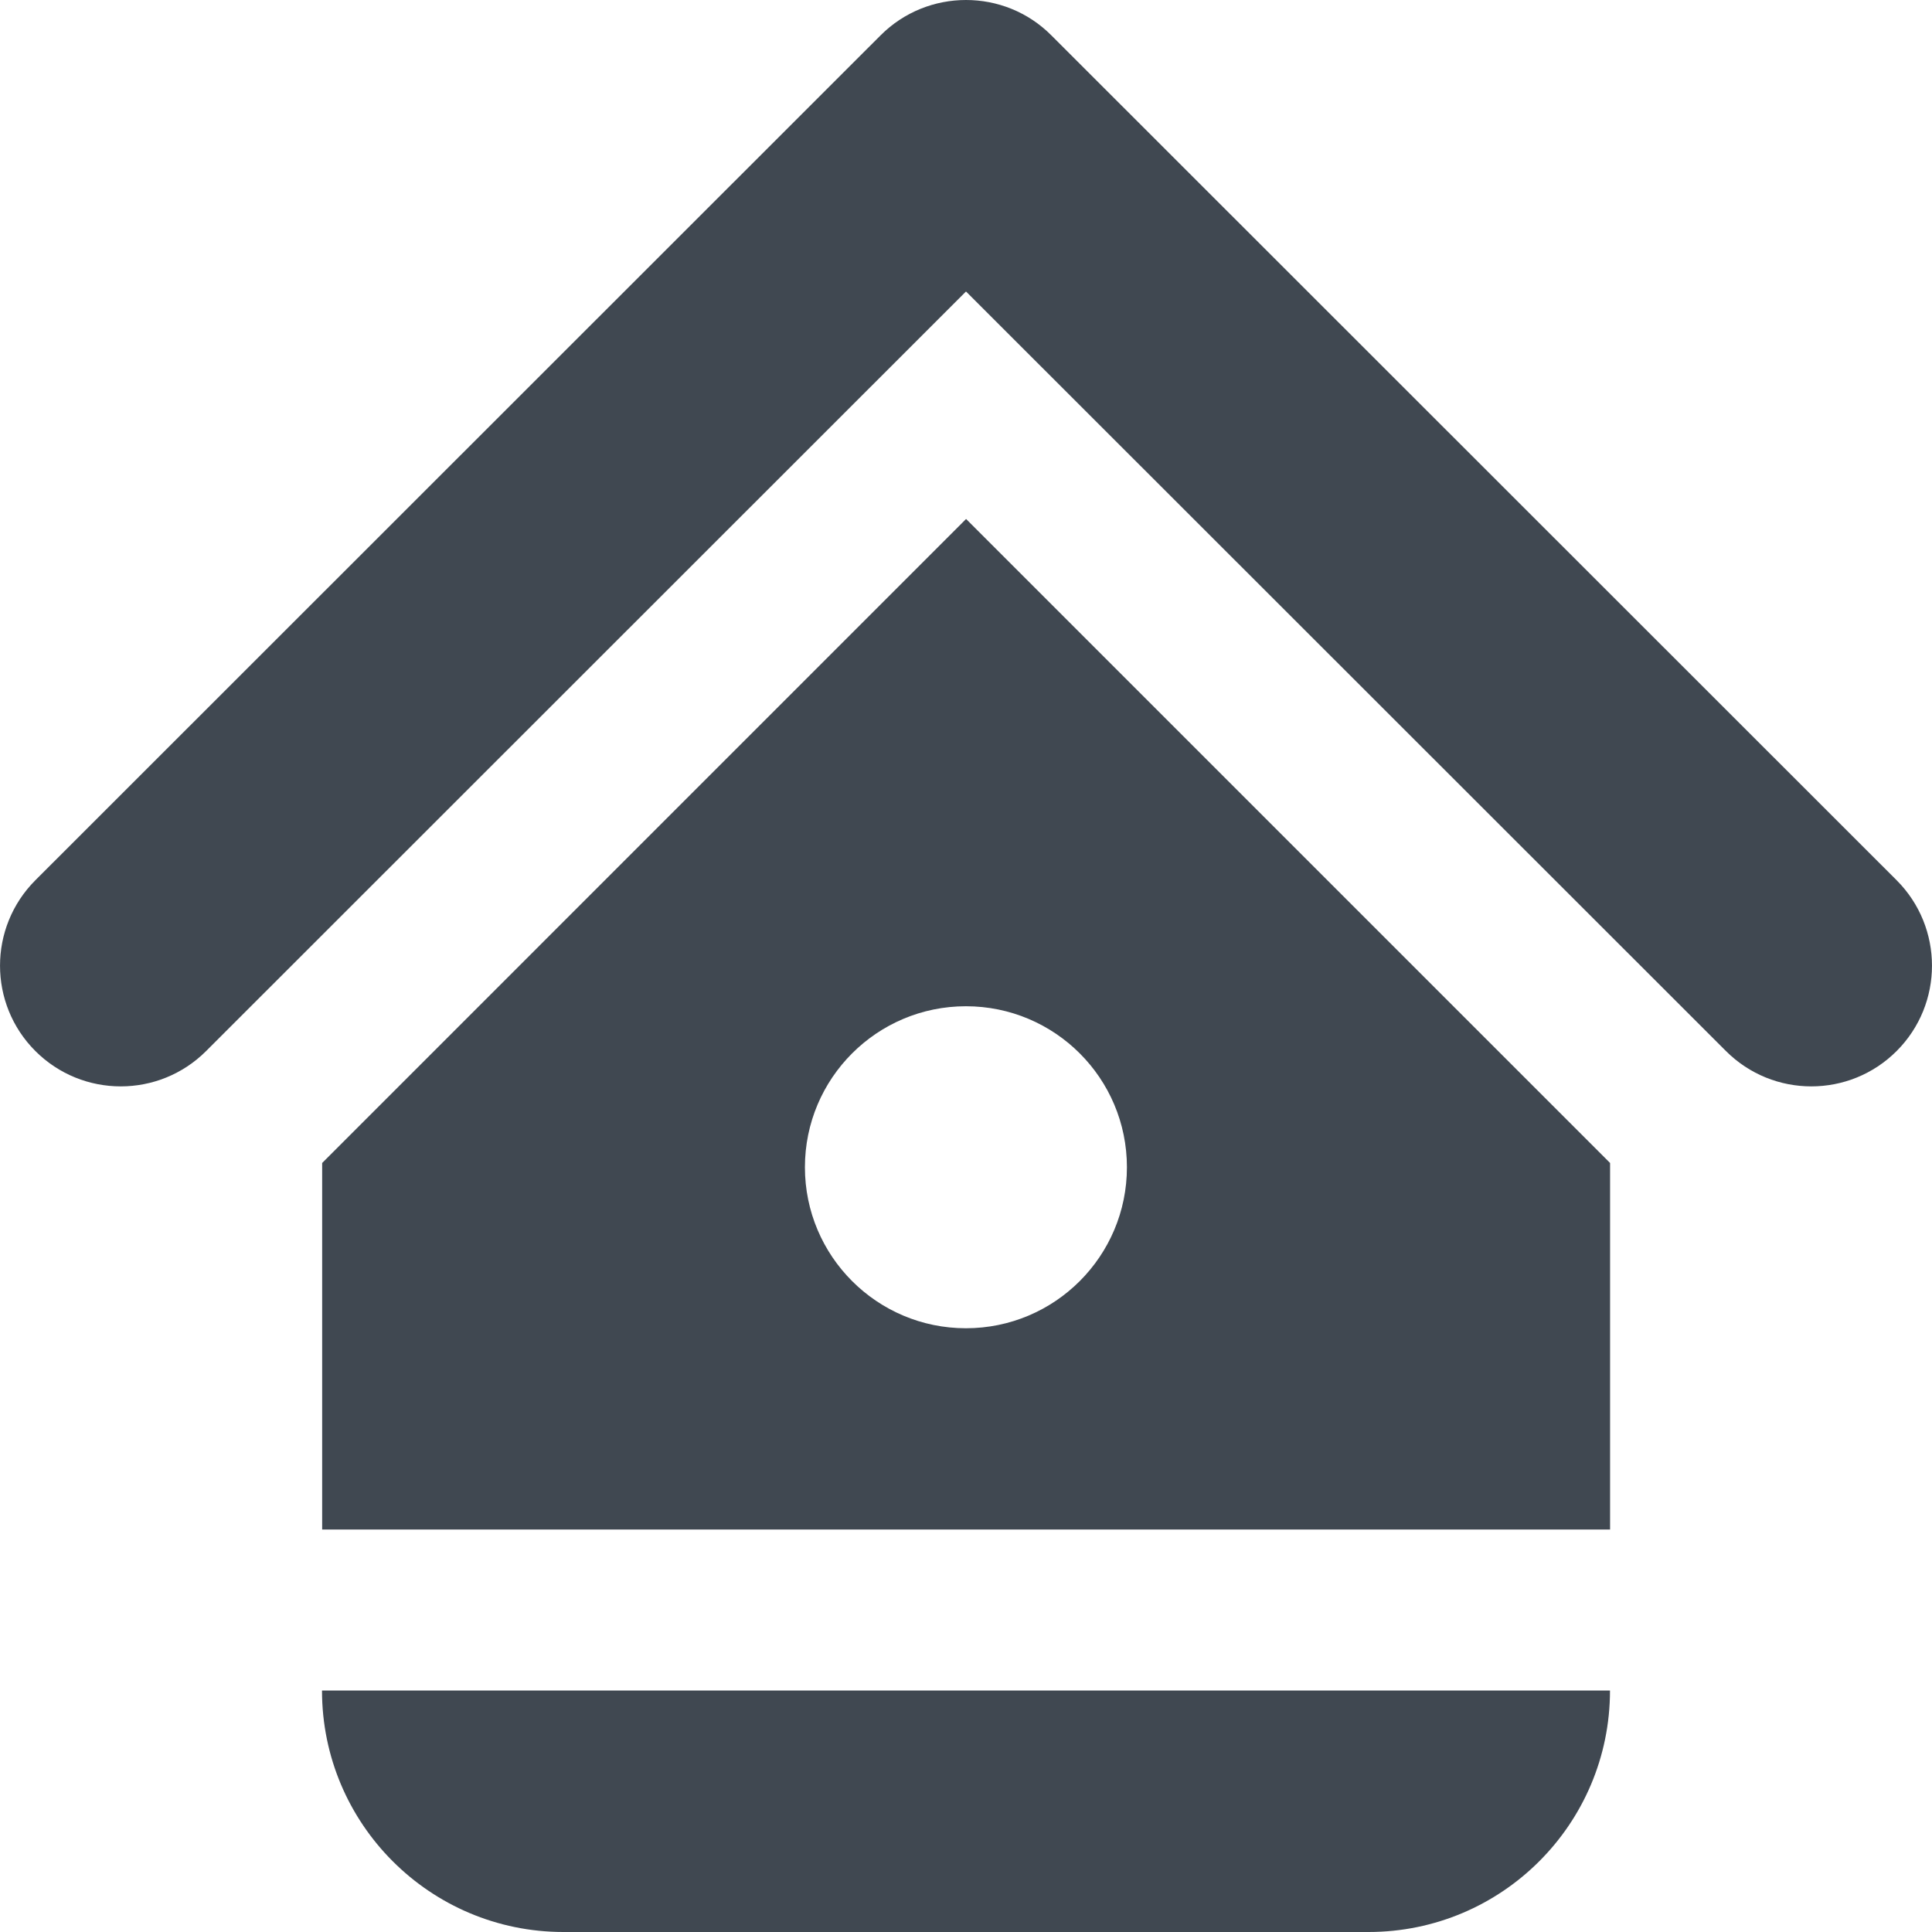 <svg xmlns="http://www.w3.org/2000/svg" width="24" height="24" viewBox="0 0 24 24">
  <path fill="#404851" d="M23.561,10.935 C24.146,11.521 24.146,12.471 23.561,13.056 C22.976,13.642 22.026,13.642 21.44,13.056 L12,3.621 L2.561,13.056 C1.975,13.642 1.025,13.642 0.439,13.056 C-0.146,12.471 -0.146,11.521 0.439,10.935 L10.938,0.44 C11.231,0.146 11.616,0 12,0 C12.384,0 12.769,0.146 13.061,0.44 L23.561,10.935 Z M4.002,19 L4.002,14.447 L12.001,6.447 L20.001,14.447 L20.001,19 L4.002,19 Z M4,21 L20,21 C20,22.657 18.657,24 17,24 L7,24 C5.343,24 4,22.657 4,21 Z M11.999,12.5 C10.895,12.5 9.999,13.395 9.999,14.5 L9.999,14.5 C9.999,15.604 10.895,16.5 11.999,16.5 C13.104,16.5 13.999,15.604 13.999,14.5 L13.999,14.5 C13.999,13.395 13.104,12.5 11.999,12.5 Z"/>
</svg>

